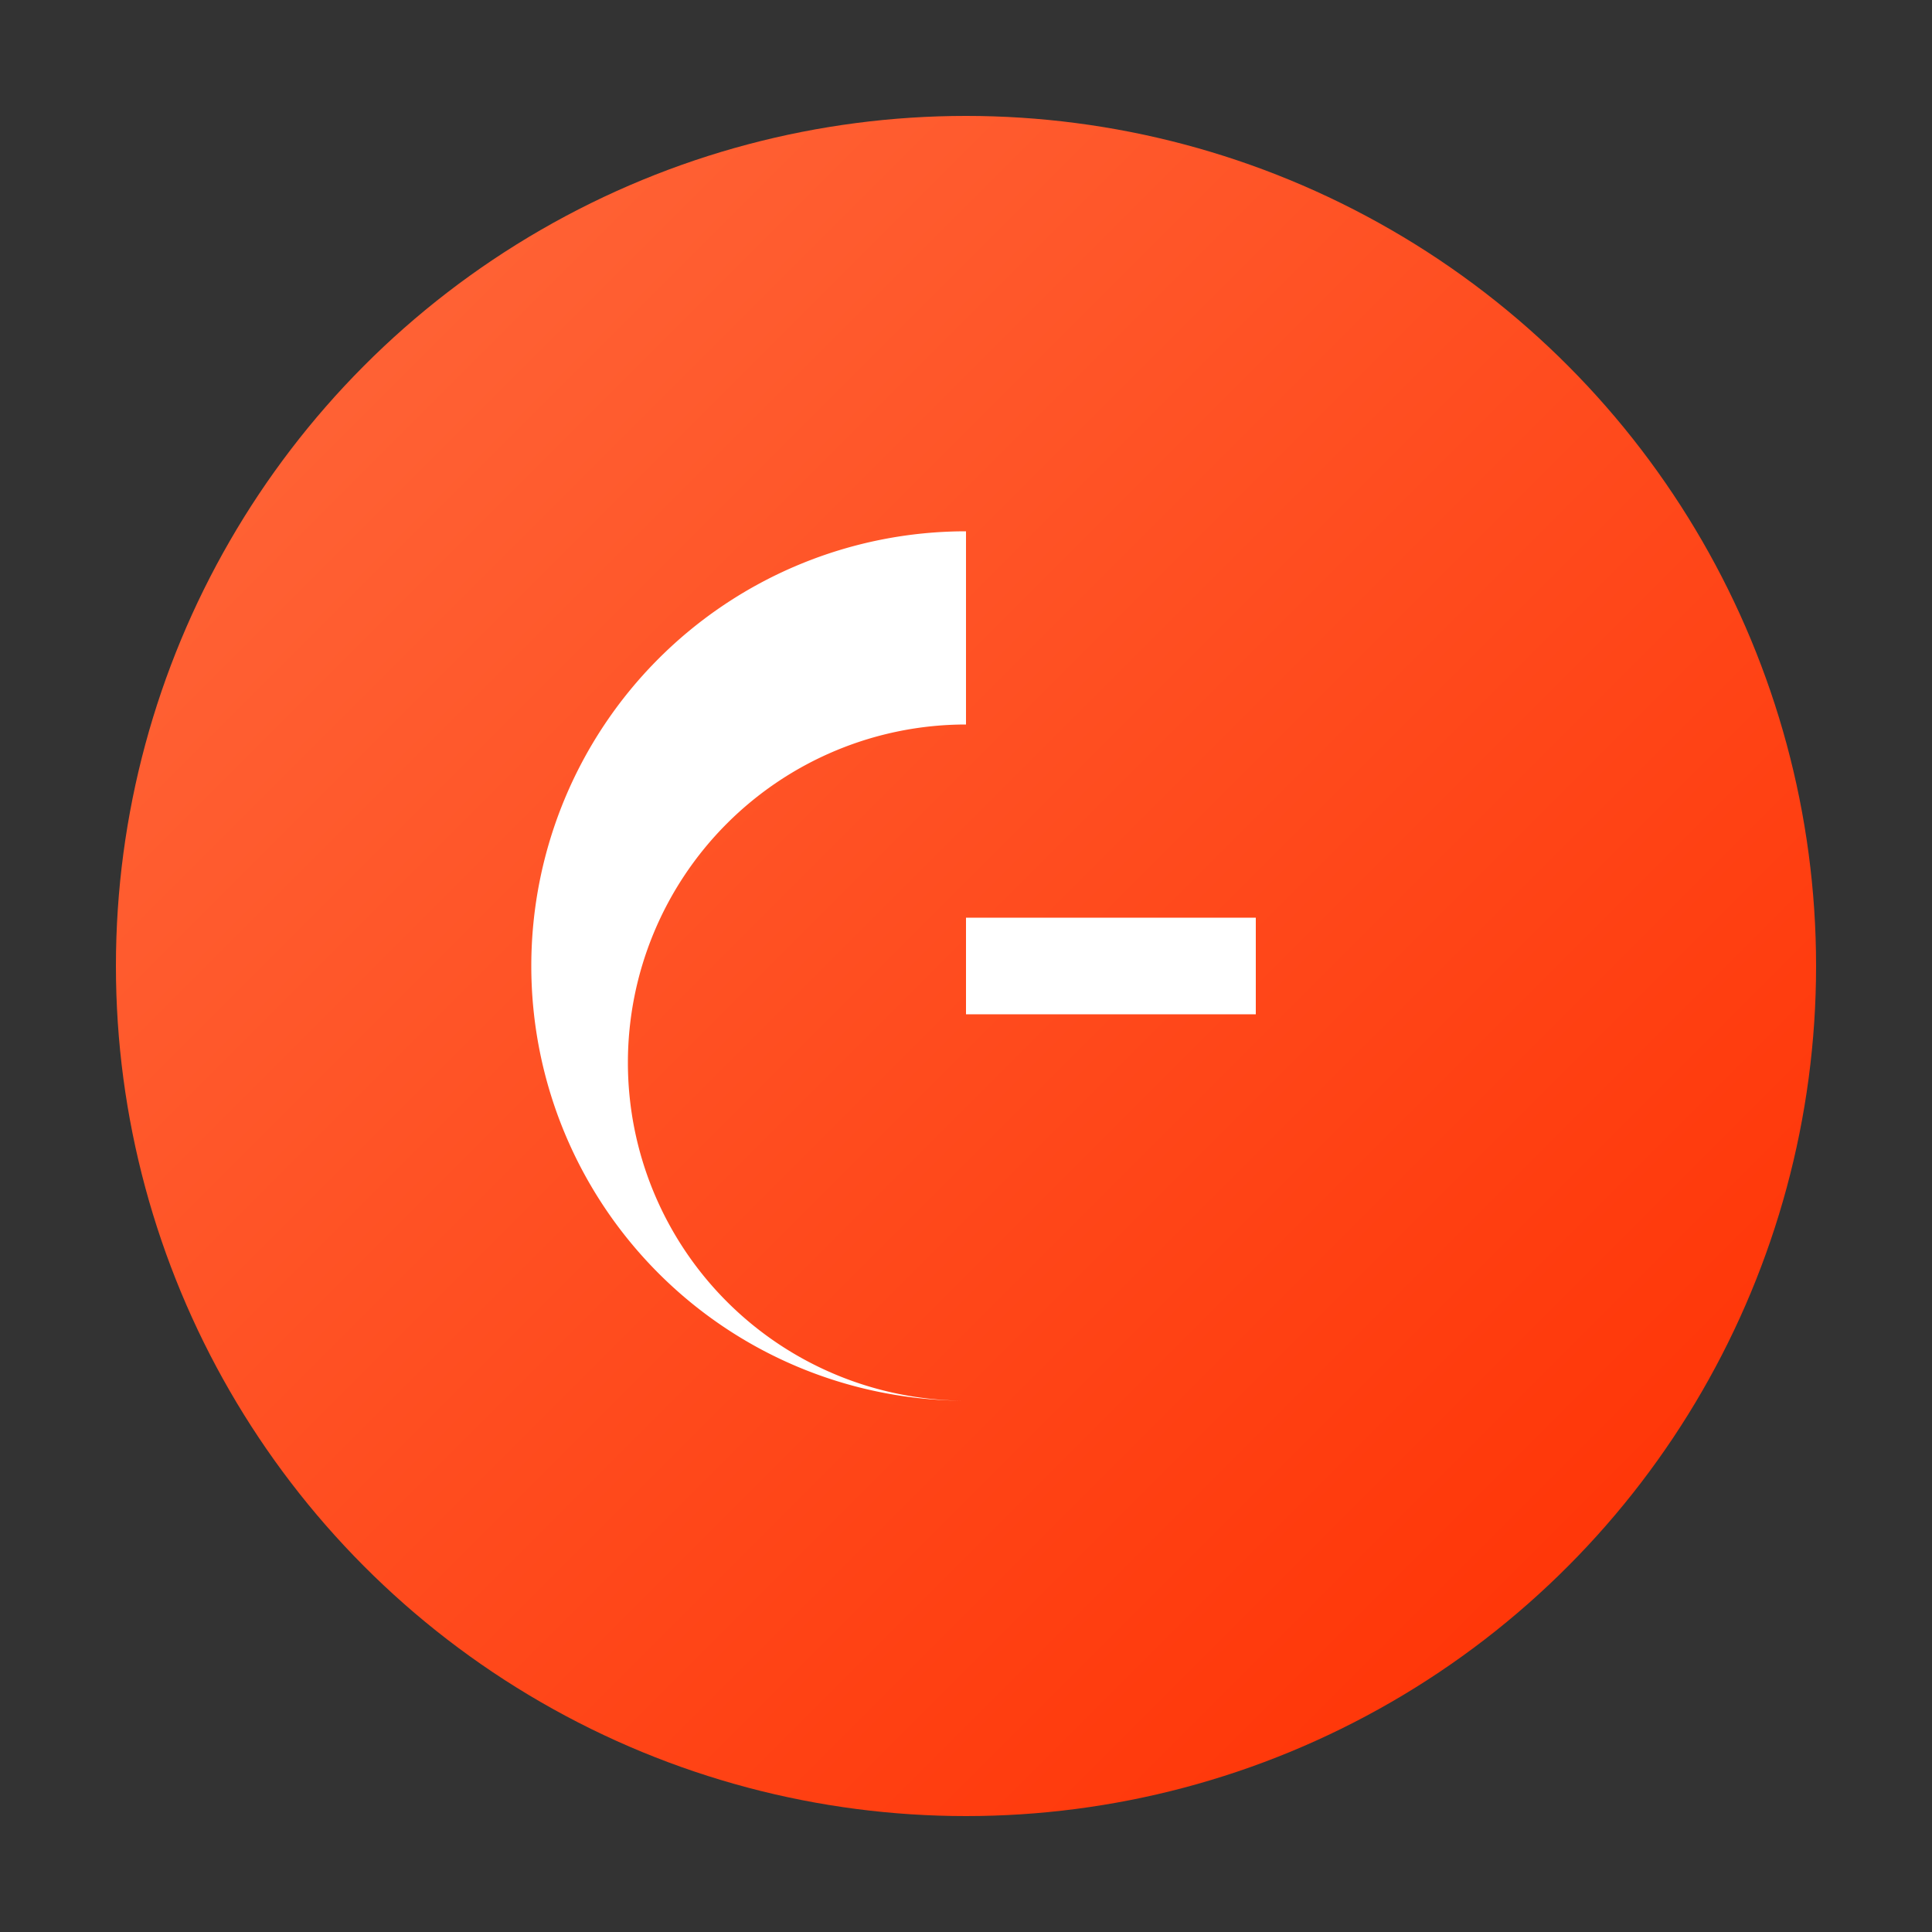 <!-- logo-emblem.svg (borderless) -->
<svg xmlns="http://www.w3.org/2000/svg" viewBox="0 0 200 200" width="200" height="200">
  <rect x="0" y="0" width="200" height="200" fill="#333333" stroke="none"/>
  <defs>
    <linearGradient id="grad" x1="0" y1="0" x2="1" y2="1">
      <stop offset="0%" stop-color="#FF6A3D"/>
      <stop offset="100%" stop-color="#FF2E00"/>
    </linearGradient>
  </defs>

  <!-- AUCUNE bordure : pas de rect d'arrière-plan, pas de stroke -->
  <circle cx="100" cy="100" r="88" fill="url(#grad)" stroke="none"/>

  <!-- G stylisé -->
  <path d="M100 55a45 45 0 1 0 0 90a35 35 0 1 1 0-70" fill="#ffffff" stroke="none"/>
  <rect x="100" y="95" width="30" height="10" fill="#ffffff" stroke="none"/>
</svg>

